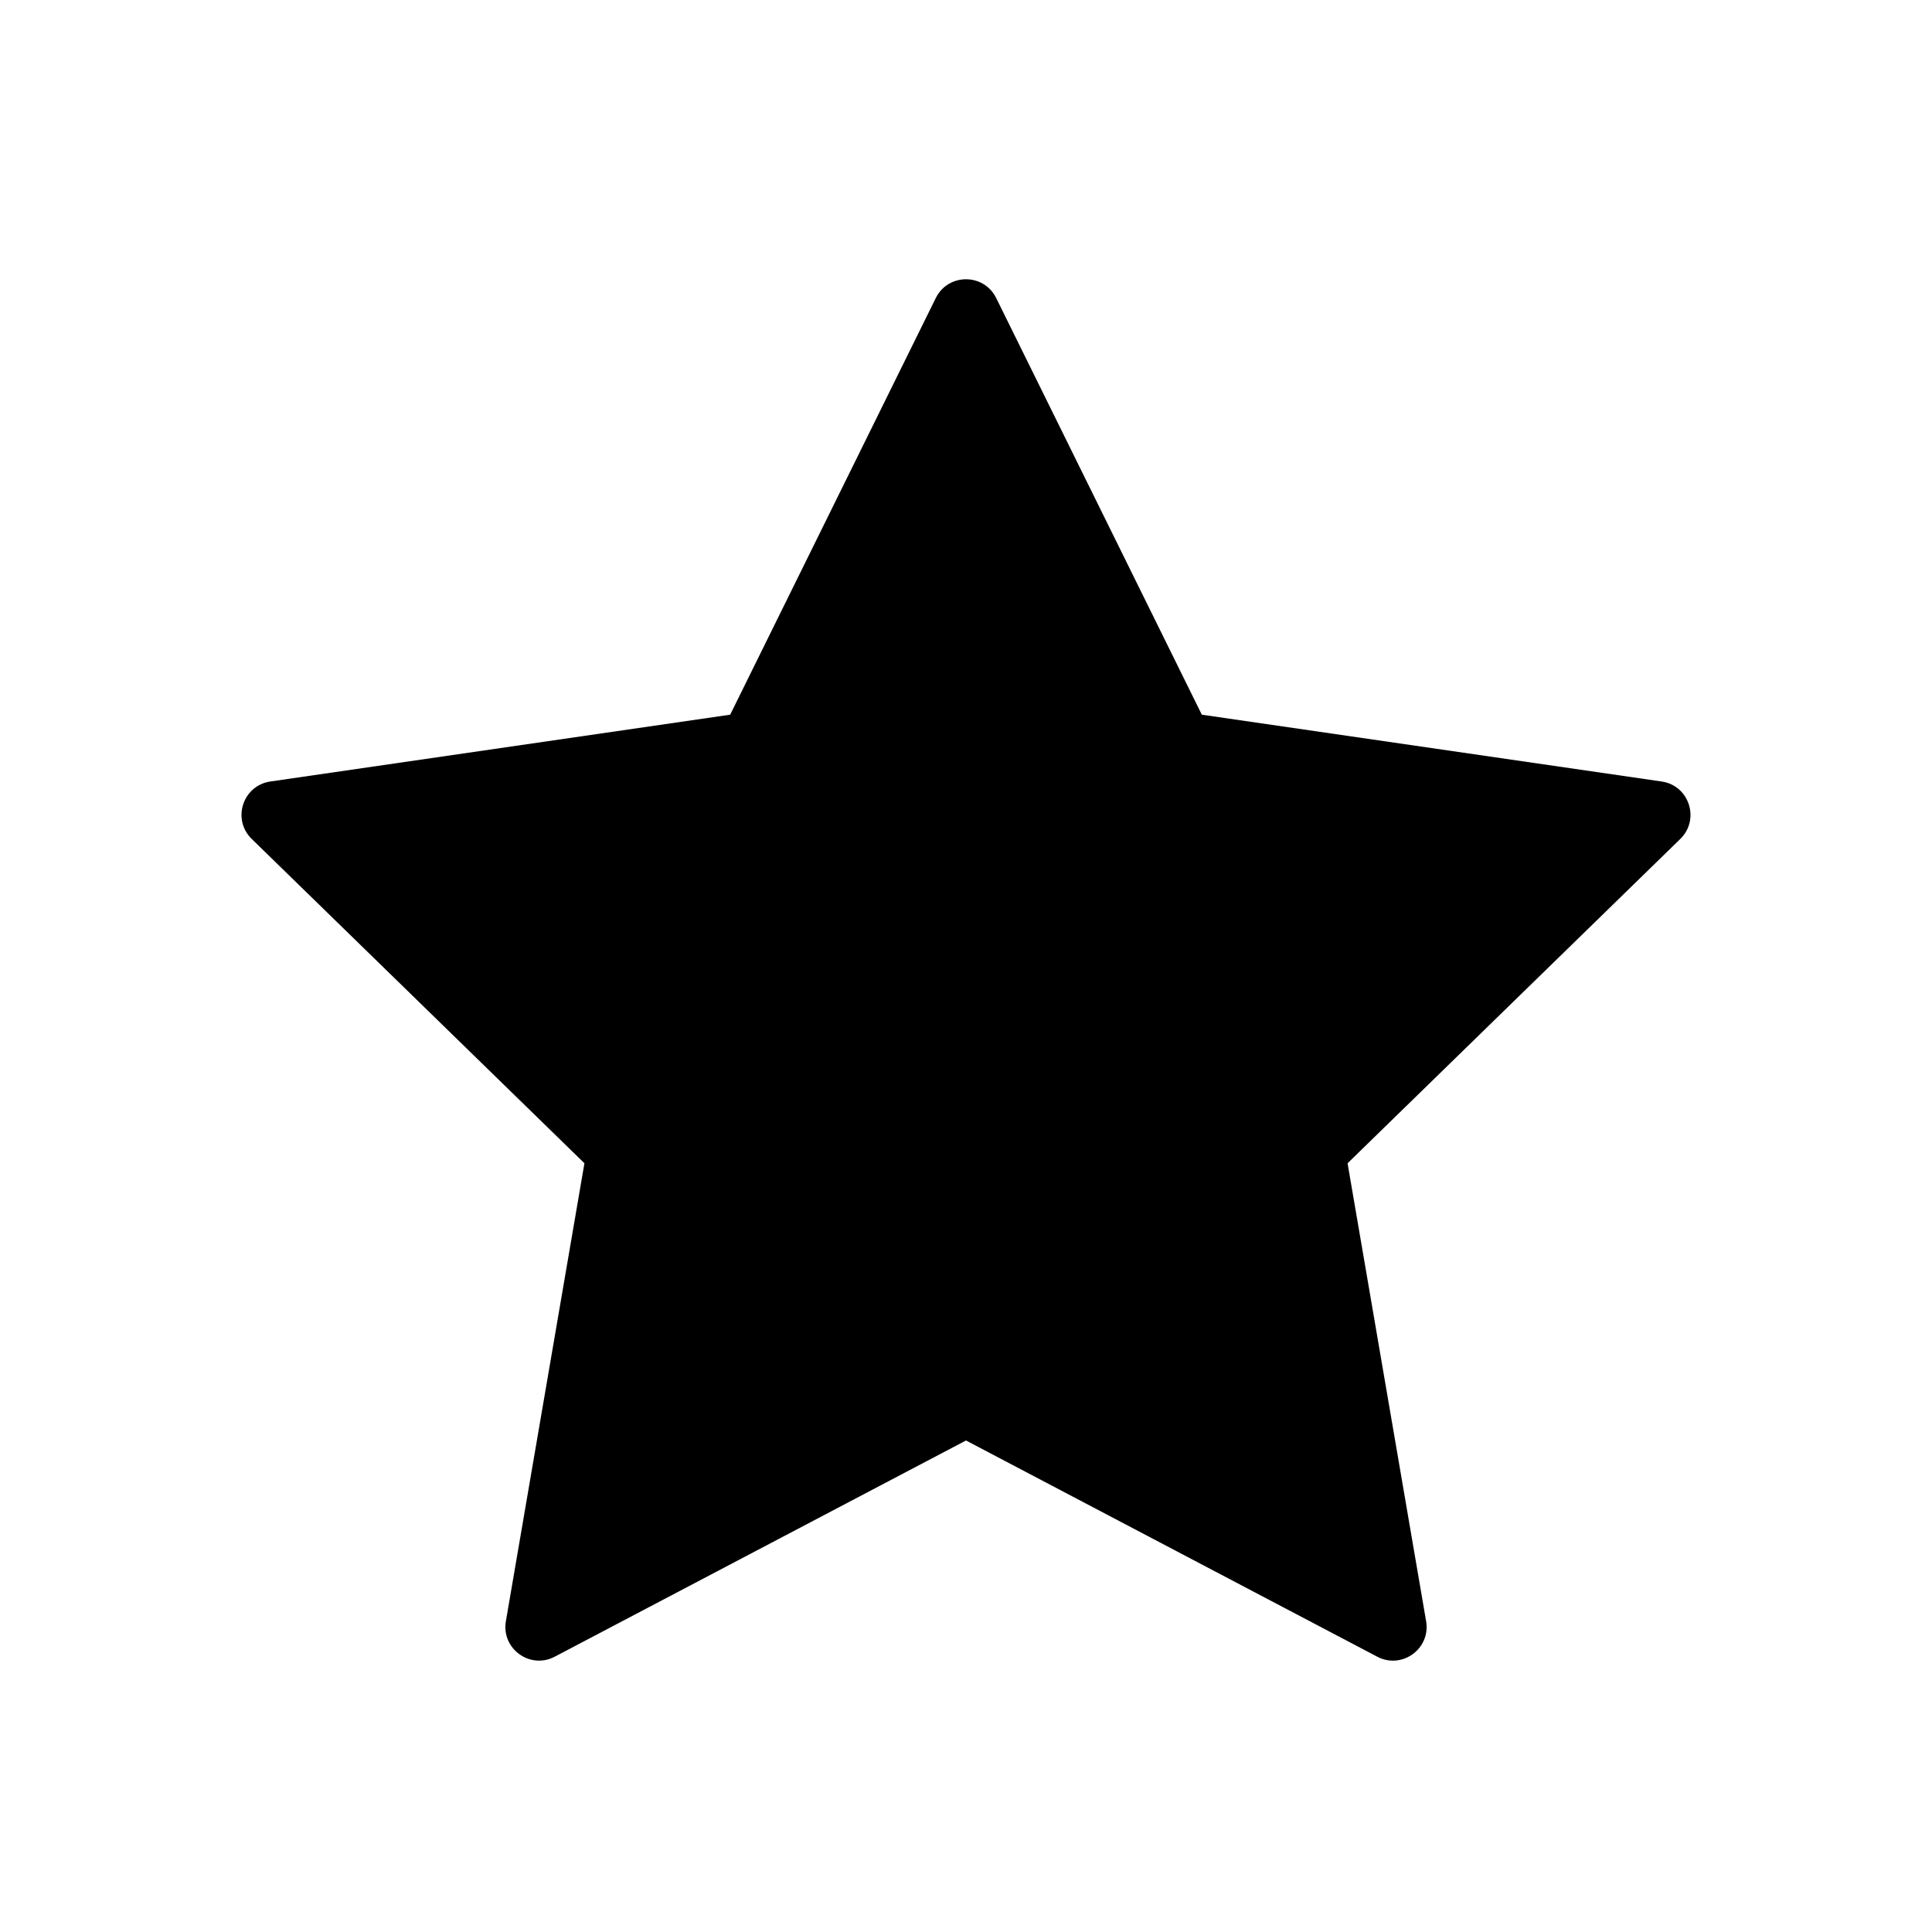 <?xml version="1.0" encoding="utf-8"?>
<!-- Generator: Adobe Illustrator 23.0.0, SVG Export Plug-In . SVG Version: 6.00 Build 0)  -->
<svg version="1.1" id="图层_1" xmlns="http://www.w3.org/2000/svg" xmlns:xlink="http://www.w3.org/1999/xlink" x="0px" y="0px"
	 viewBox="0 0 1024 1024" style="enable-background:new 0 0 1024 1024;" xml:space="preserve">
<path d="M880.7,414.21L636.99,378.8L528,157.96c-6.55-13.26-25.46-13.26-32.01,0L387.01,378.8L143.3,414.21
	c-14.64,2.13-20.48,20.12-9.89,30.44l176.35,171.9l-41.63,242.72c-2.5,14.58,12.8,25.7,25.89,18.81L512,763.49l217.98,114.6
	c13.09,6.88,28.39-4.23,25.89-18.81l-41.63-242.72l176.35-171.9C901.18,434.33,895.34,416.34,880.7,414.21z"/>
</svg>
